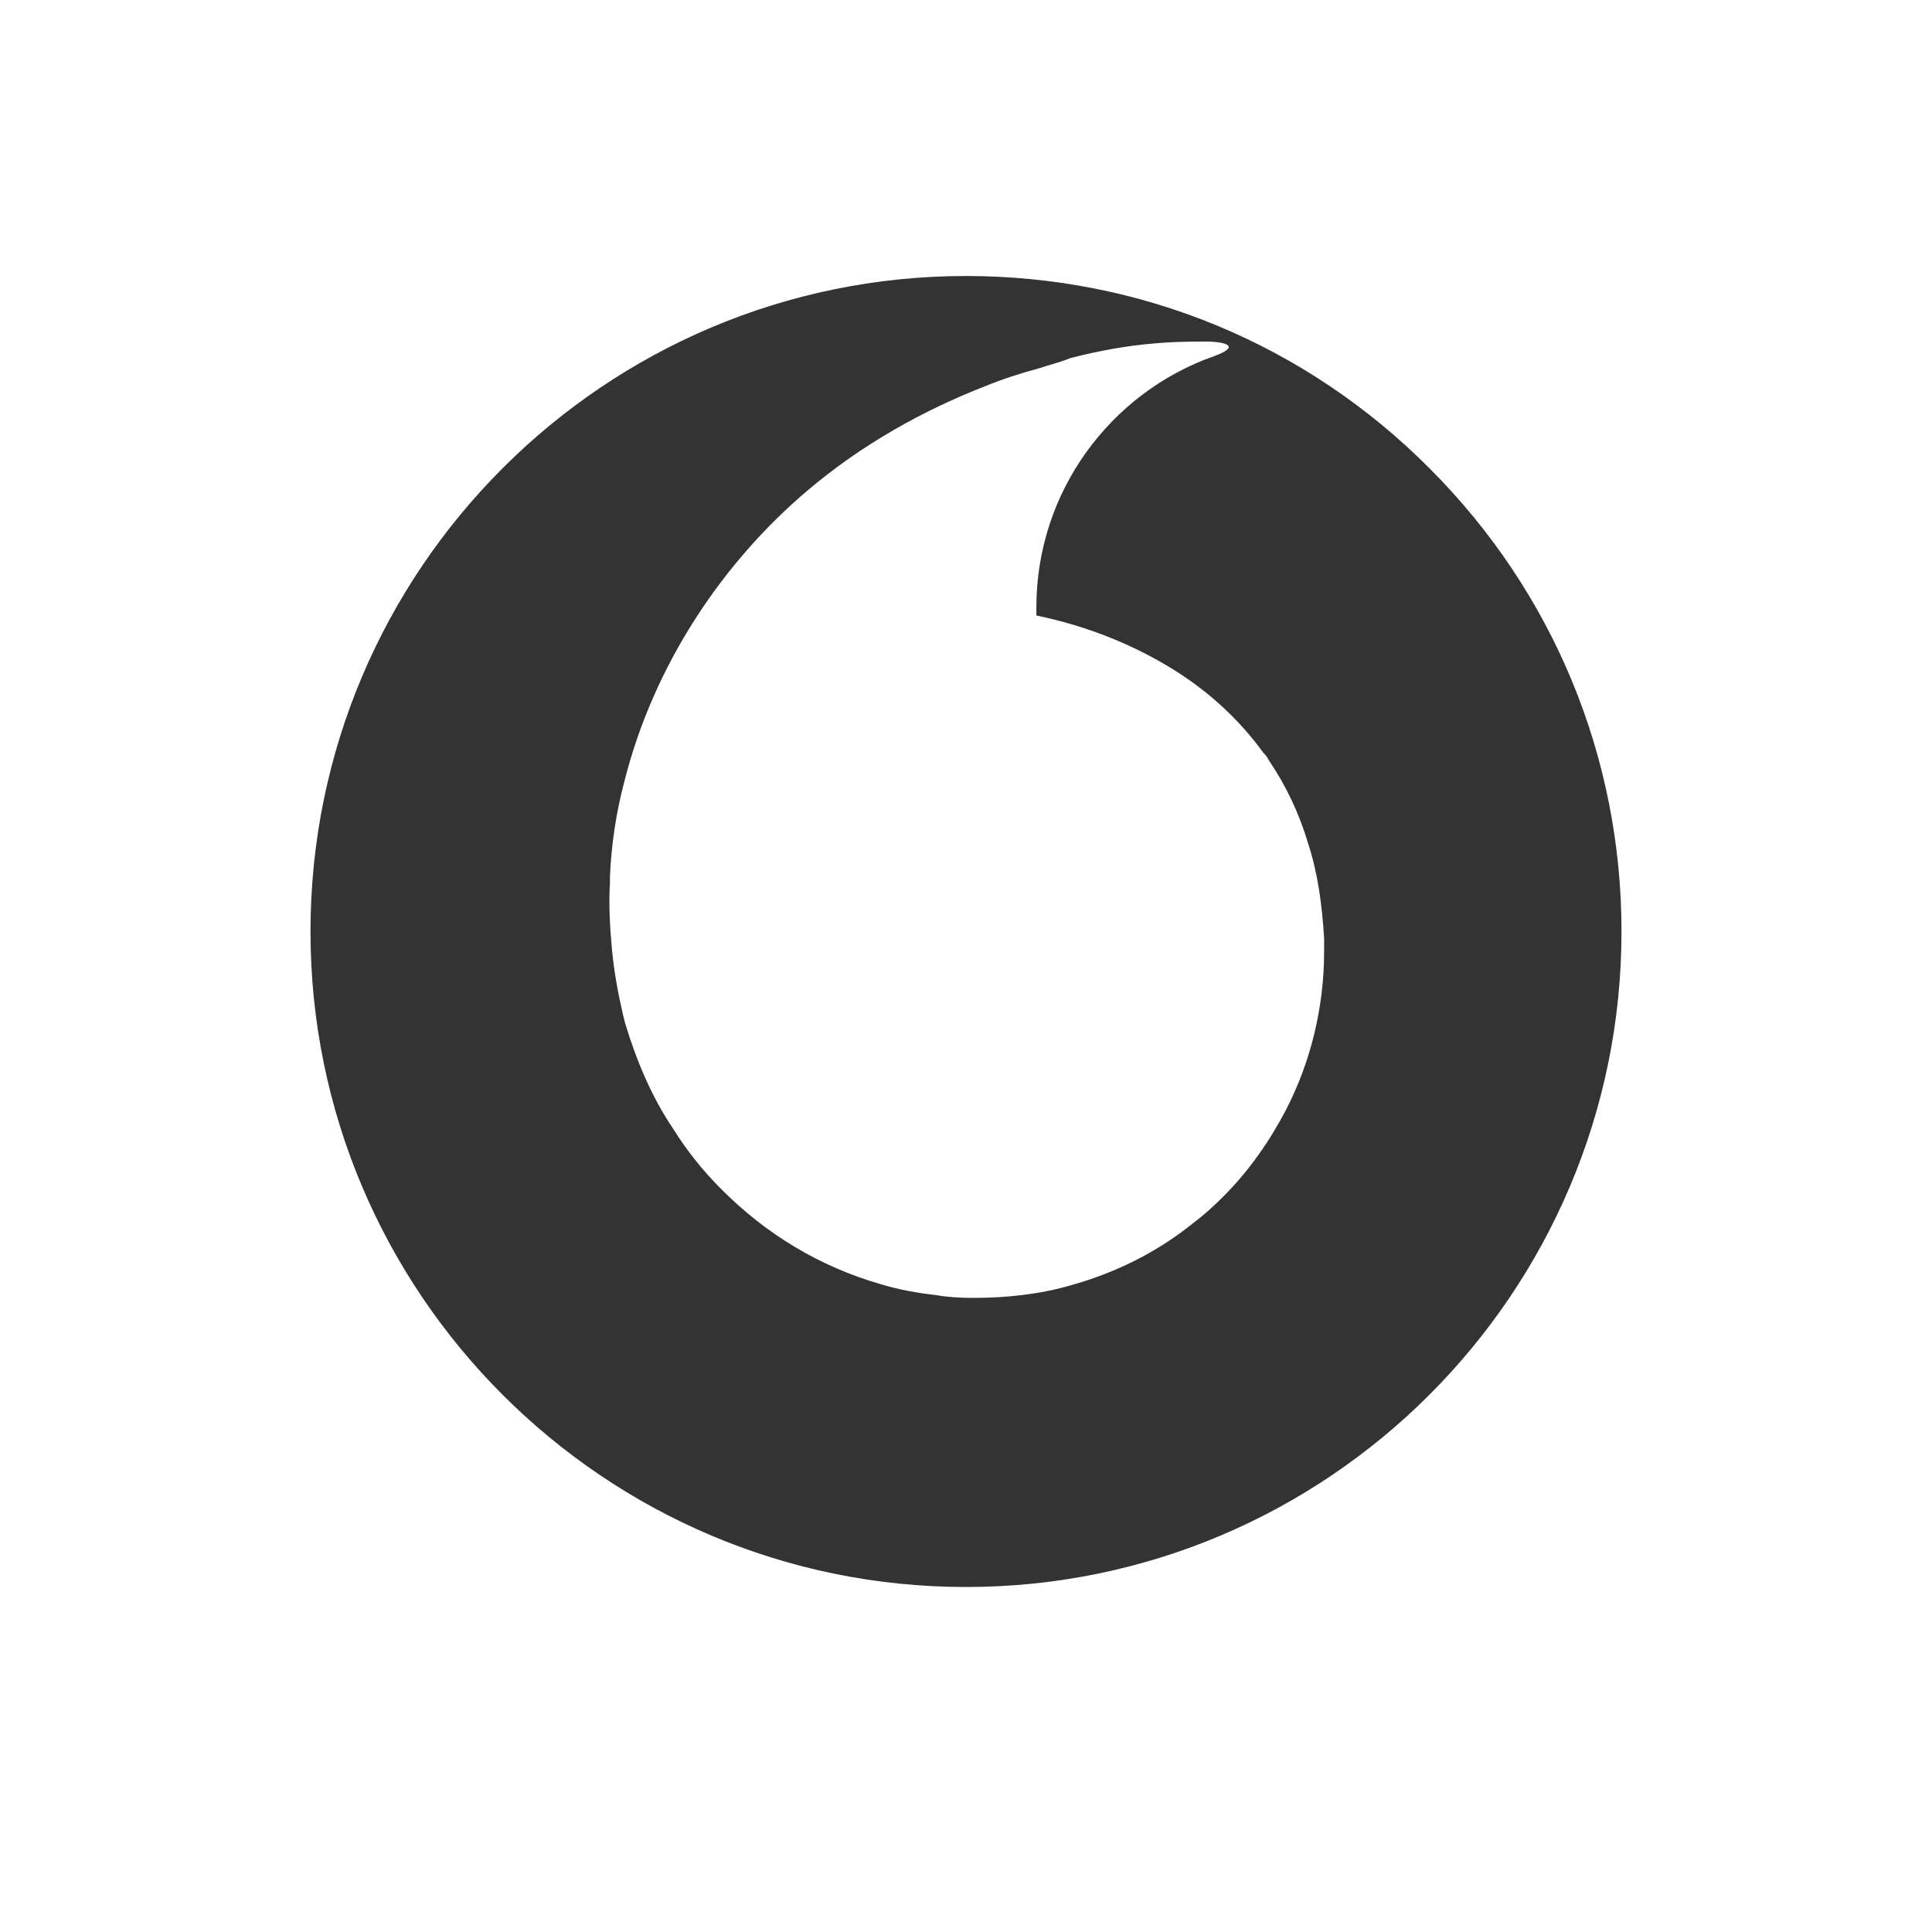 <?xml version="1.0" encoding="iso-8859-1"?>
<!-- Generator: Adobe Illustrator 13.0.2, SVG Export Plug-In . SVG Version: 6.00 Build 14948)  -->
<!DOCTYPE svg PUBLIC "-//W3C//DTD SVG 1.1//EN" "http://www.w3.org/Graphics/SVG/1.1/DTD/svg11.dtd">
<svg version="1.1" id="Ebene_1" xmlns="http://www.w3.org/2000/svg" xmlns:xlink="http://www.w3.org/1999/xlink" x="0px" y="0px"
	 width="28px" height="28px" viewBox="0 0 28 28" enable-background="new 0 0 28 28" xml:space="preserve">
<path fill="#333333" d="M20.72,6.79C18.93,4.99,16.54,4,14,4c-5.24,0-9.5,4.26-9.5,9.5c0,5.24,4.26,9.5,9.5,9.5s9.5-4.26,9.5-9.5
	C23.5,10.97,22.51,8.58,20.72,6.79z M19.19,13.79c0,0.8-0.19,1.59-0.55,2.29c-0.24,0.46-0.54,0.89-0.91,1.26
	c-0.13,0.13-0.27,0.26-0.43,0.38c-0.53,0.43-1.14,0.73-1.79,0.91c-0.45,0.13-0.93,0.18-1.41,0.18c-0.18,0-0.36-0.01-0.53-0.04
	c-0.27-0.03-0.55-0.08-0.81-0.16c-0.87-0.25-1.66-0.72-2.32-1.39c-0.26-0.26-0.49-0.55-0.69-0.87c-0.31-0.46-0.53-0.99-0.69-1.52
	c-0.01-0.04-0.02-0.08-0.03-0.12c-0.07-0.3-0.13-0.62-0.16-0.94c-0.03-0.32-0.05-0.65-0.03-0.98v-0.09c0.02-0.46,0.09-0.92,0.2-1.34
	c0.43-1.74,1.45-3.22,2.65-4.24c0.81-0.69,1.71-1.18,2.58-1.52c0.27-0.11,0.52-0.19,0.78-0.26c0.15-0.05,0.32-0.09,0.46-0.15
	c0.43-0.11,0.83-0.18,1.19-0.21c0.31-0.03,0.6-0.03,0.82-0.03c0.25,0.01,0.46,0.07,0.08,0.21c-1.51,0.53-2.58,1.97-2.58,3.64v0.12
	C15.79,9.08,16.45,9.36,17,9.7c0.53,0.33,0.96,0.73,1.31,1.21c0.04,0.04,0.06,0.07,0.08,0.11c0.25,0.37,0.44,0.77,0.57,1.21
	c0.14,0.43,0.2,0.88,0.23,1.37V13.79z"/>
</svg>
